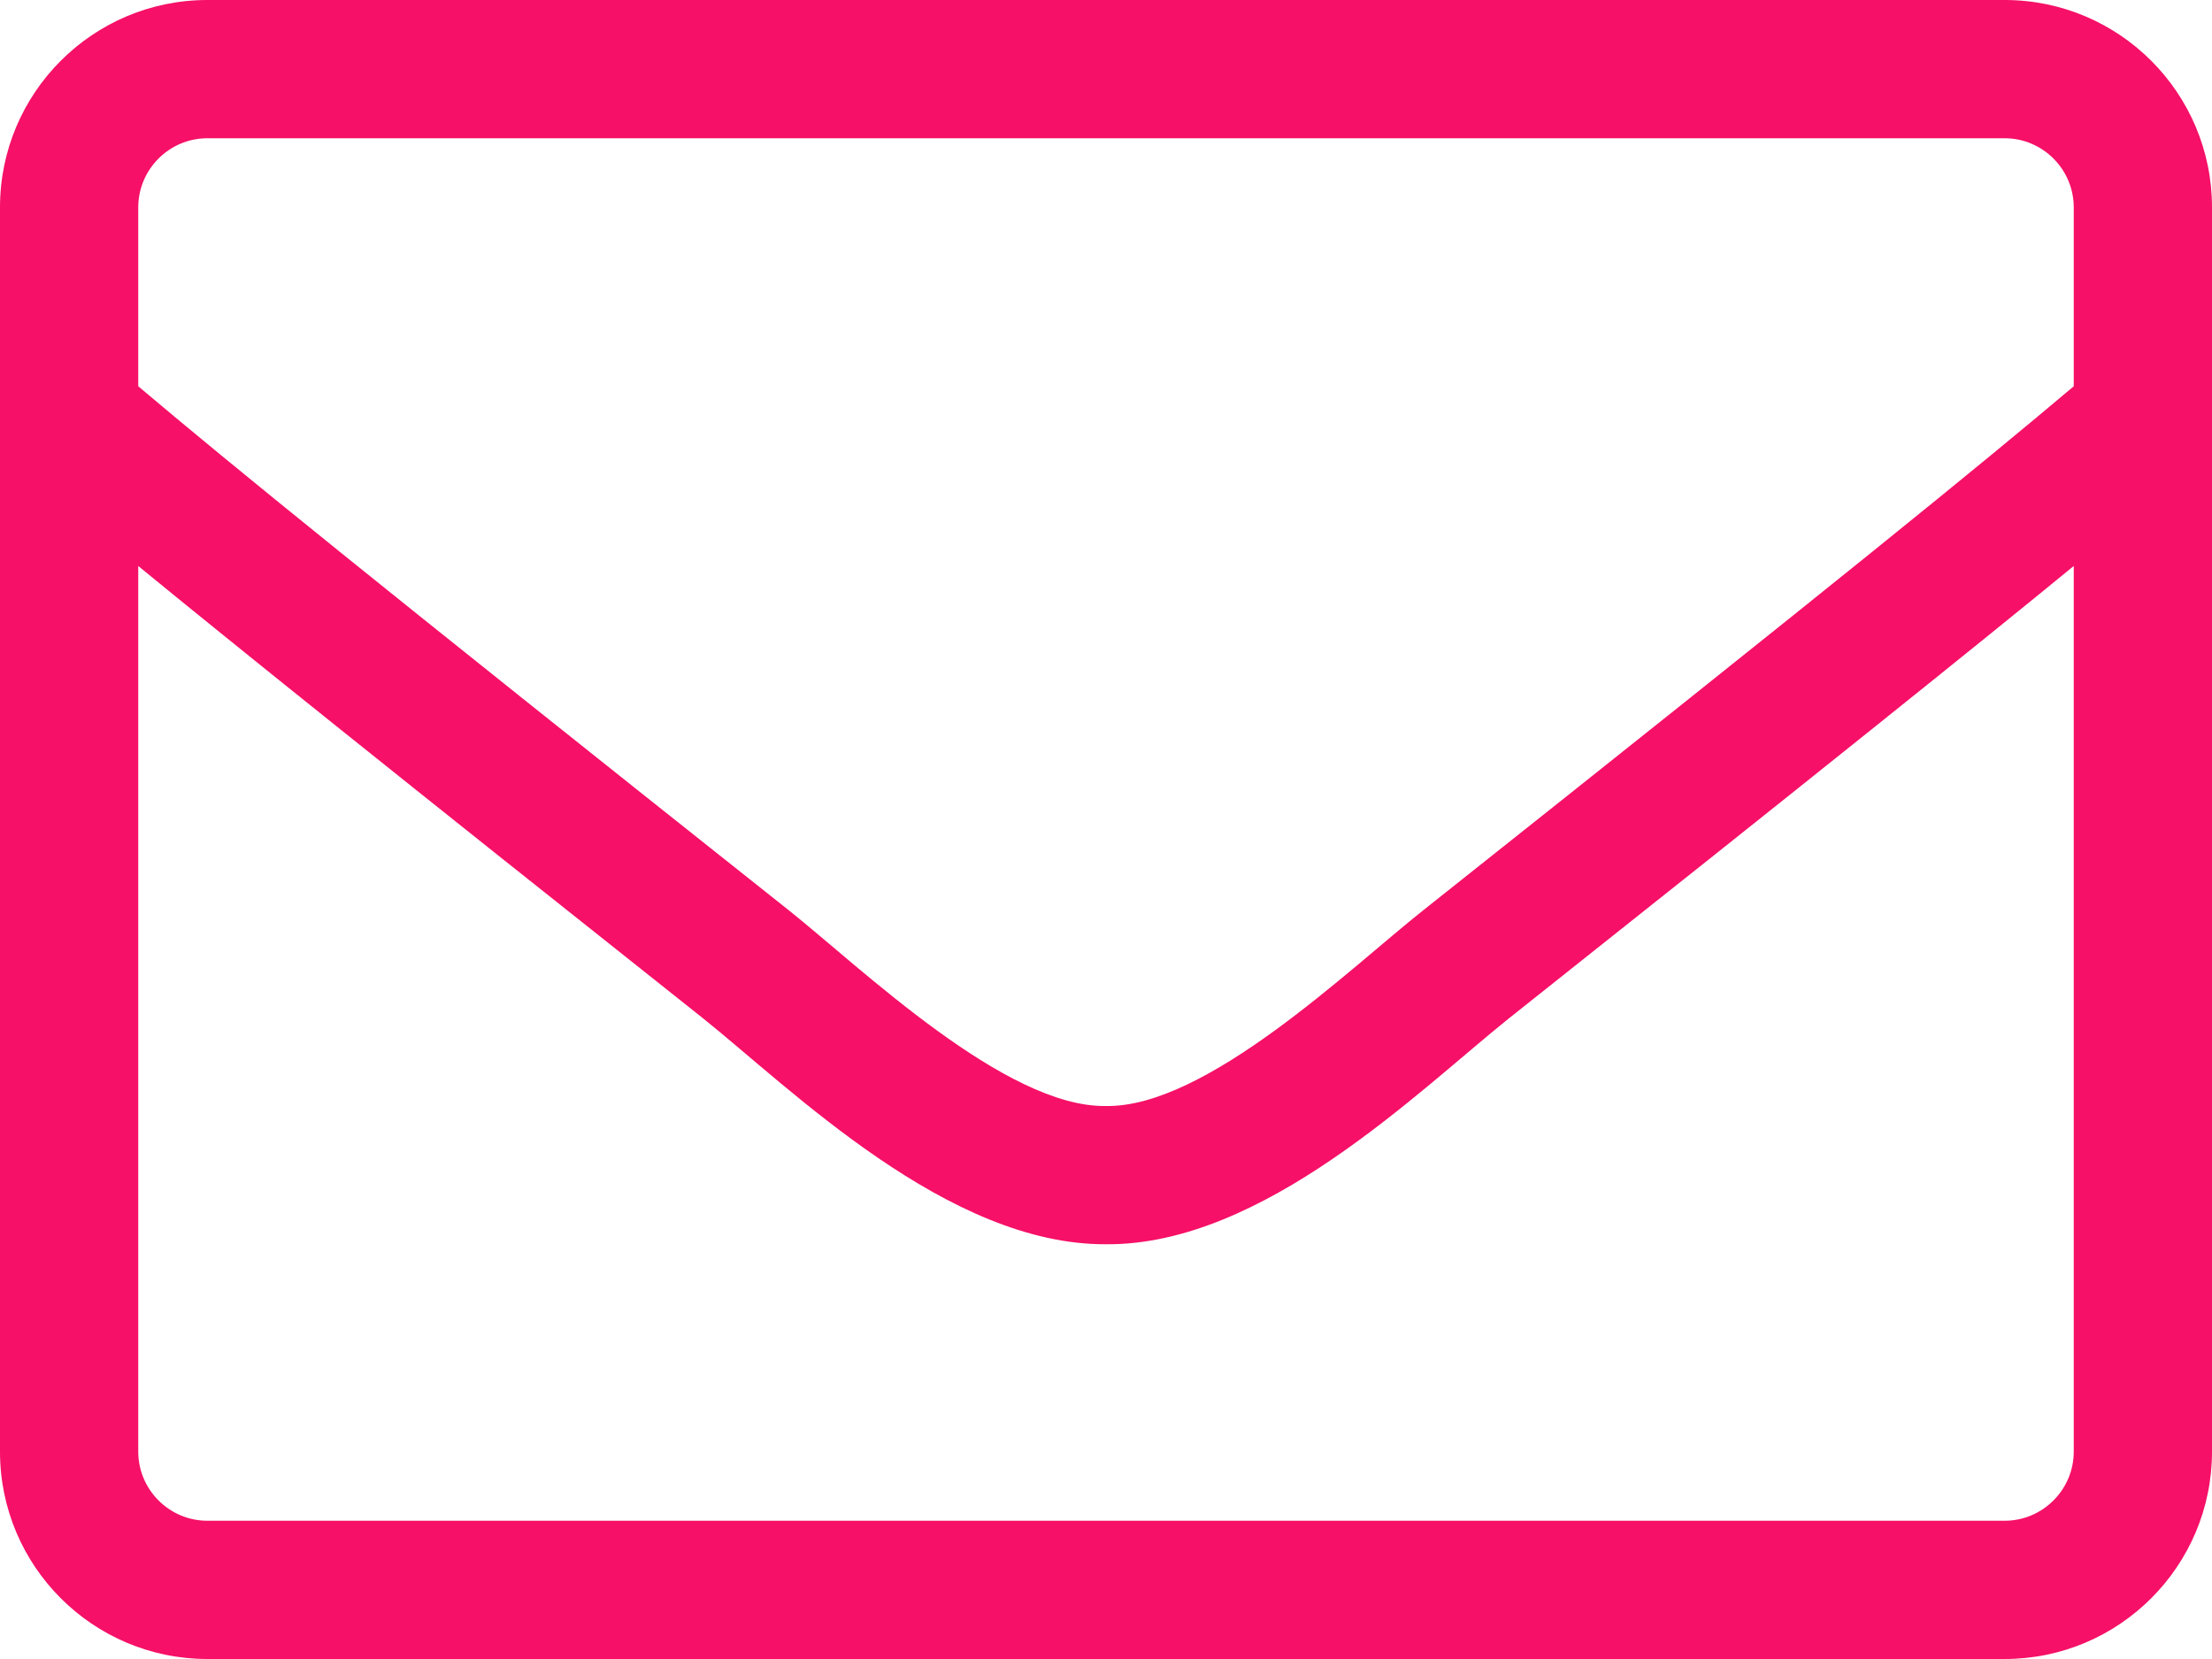 <svg width="24" height="18" viewBox="0 0 24 18" fill="none" xmlns="http://www.w3.org/2000/svg">
<path d="M21.75 0H2.25C1.008 0 0 1.008 0 2.25V15.75C0 16.992 1.008 18 2.25 18H21.75C22.992 18 24 16.992 24 15.75V2.25C24 1.008 22.992 0 21.75 0ZM2.25 1.5H21.75C22.163 1.5 22.5 1.837 22.5 2.25V4.191C21.473 5.058 20.006 6.253 15.441 9.877C14.648 10.505 13.088 12.019 12 12C10.912 12.019 9.347 10.505 8.559 9.877C3.994 6.253 2.527 5.058 1.5 4.191V2.25C1.5 1.837 1.837 1.5 2.25 1.5ZM21.75 16.5H2.25C1.837 16.5 1.5 16.163 1.5 15.75V6.141C2.569 7.017 4.256 8.372 7.627 11.048C8.588 11.817 10.284 13.509 12 13.5C13.706 13.514 15.389 11.836 16.373 11.048C19.744 8.372 21.431 7.017 22.5 6.141V15.75C22.5 16.163 22.163 16.5 21.75 16.5Z" fill="#F61067"/>
</svg>
